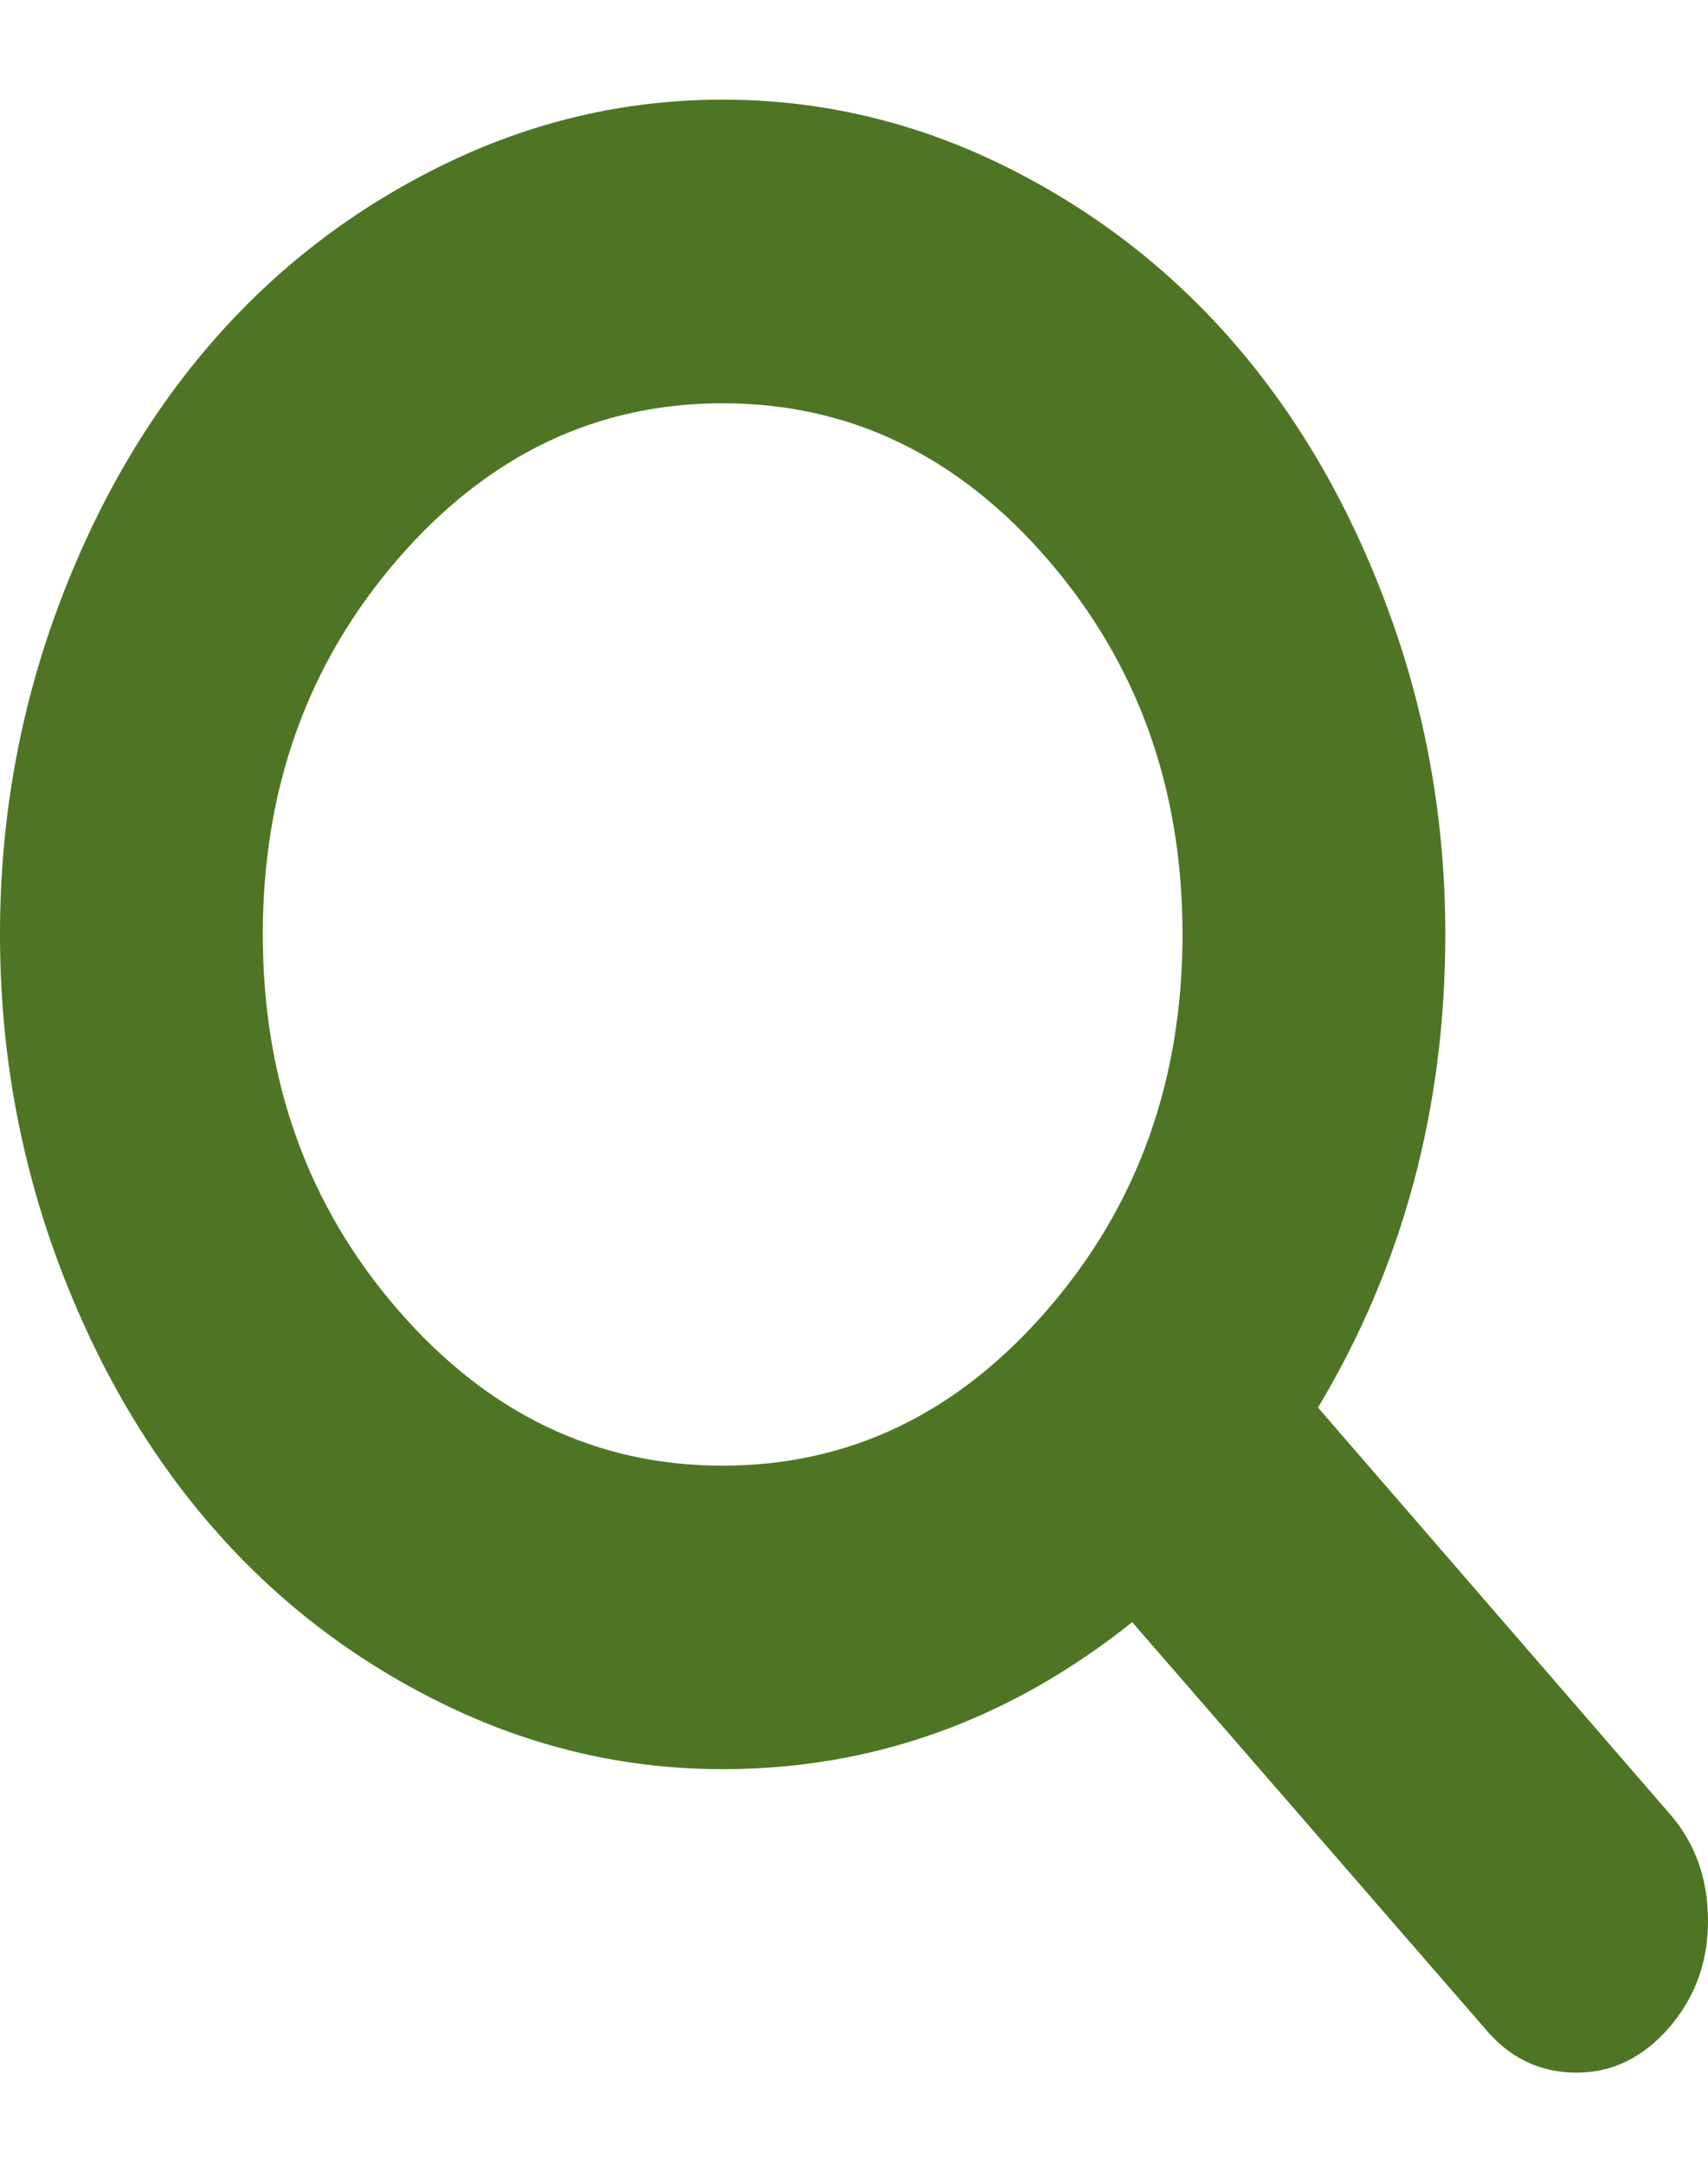 <svg width="15" height="19" viewBox="0 0 15 19" fill="none" xmlns="http://www.w3.org/2000/svg">
<path d="M14.667 15.931L11.575 12.36C12.32 11.117 12.693 9.732 12.693 8.205C12.693 7.213 12.526 6.264 12.192 5.358C11.859 4.452 11.408 3.671 10.84 3.015C10.272 2.359 9.596 1.839 8.812 1.453C8.027 1.068 7.206 0.875 6.346 0.875C5.487 0.875 4.665 1.068 3.881 1.453C3.096 1.839 2.42 2.359 1.853 3.015C1.285 3.671 0.834 4.452 0.5 5.358C0.167 6.264 0 7.213 0 8.205C0 9.198 0.167 10.147 0.5 11.053C0.834 11.959 1.285 12.739 1.853 13.395C2.42 14.051 3.097 14.572 3.881 14.957C4.665 15.342 5.487 15.535 6.346 15.535C7.668 15.535 8.867 15.104 9.943 14.244L13.035 17.805C13.251 18.068 13.521 18.2 13.846 18.2C14.159 18.2 14.429 18.068 14.658 17.805C14.886 17.541 15 17.229 15 16.868C15 16.5 14.889 16.187 14.667 15.931ZM9.199 11.5C8.409 12.413 7.458 12.87 6.346 12.87C5.235 12.87 4.284 12.413 3.493 11.5C2.703 10.588 2.308 9.489 2.308 8.205C2.308 6.921 2.703 5.823 3.493 4.91C4.283 3.997 5.235 3.541 6.346 3.541C7.458 3.541 8.409 3.997 9.199 4.91C9.99 5.823 10.385 6.921 10.385 8.205C10.385 9.489 9.99 10.588 9.199 11.5Z" fill="#4E7524"/>
</svg>
